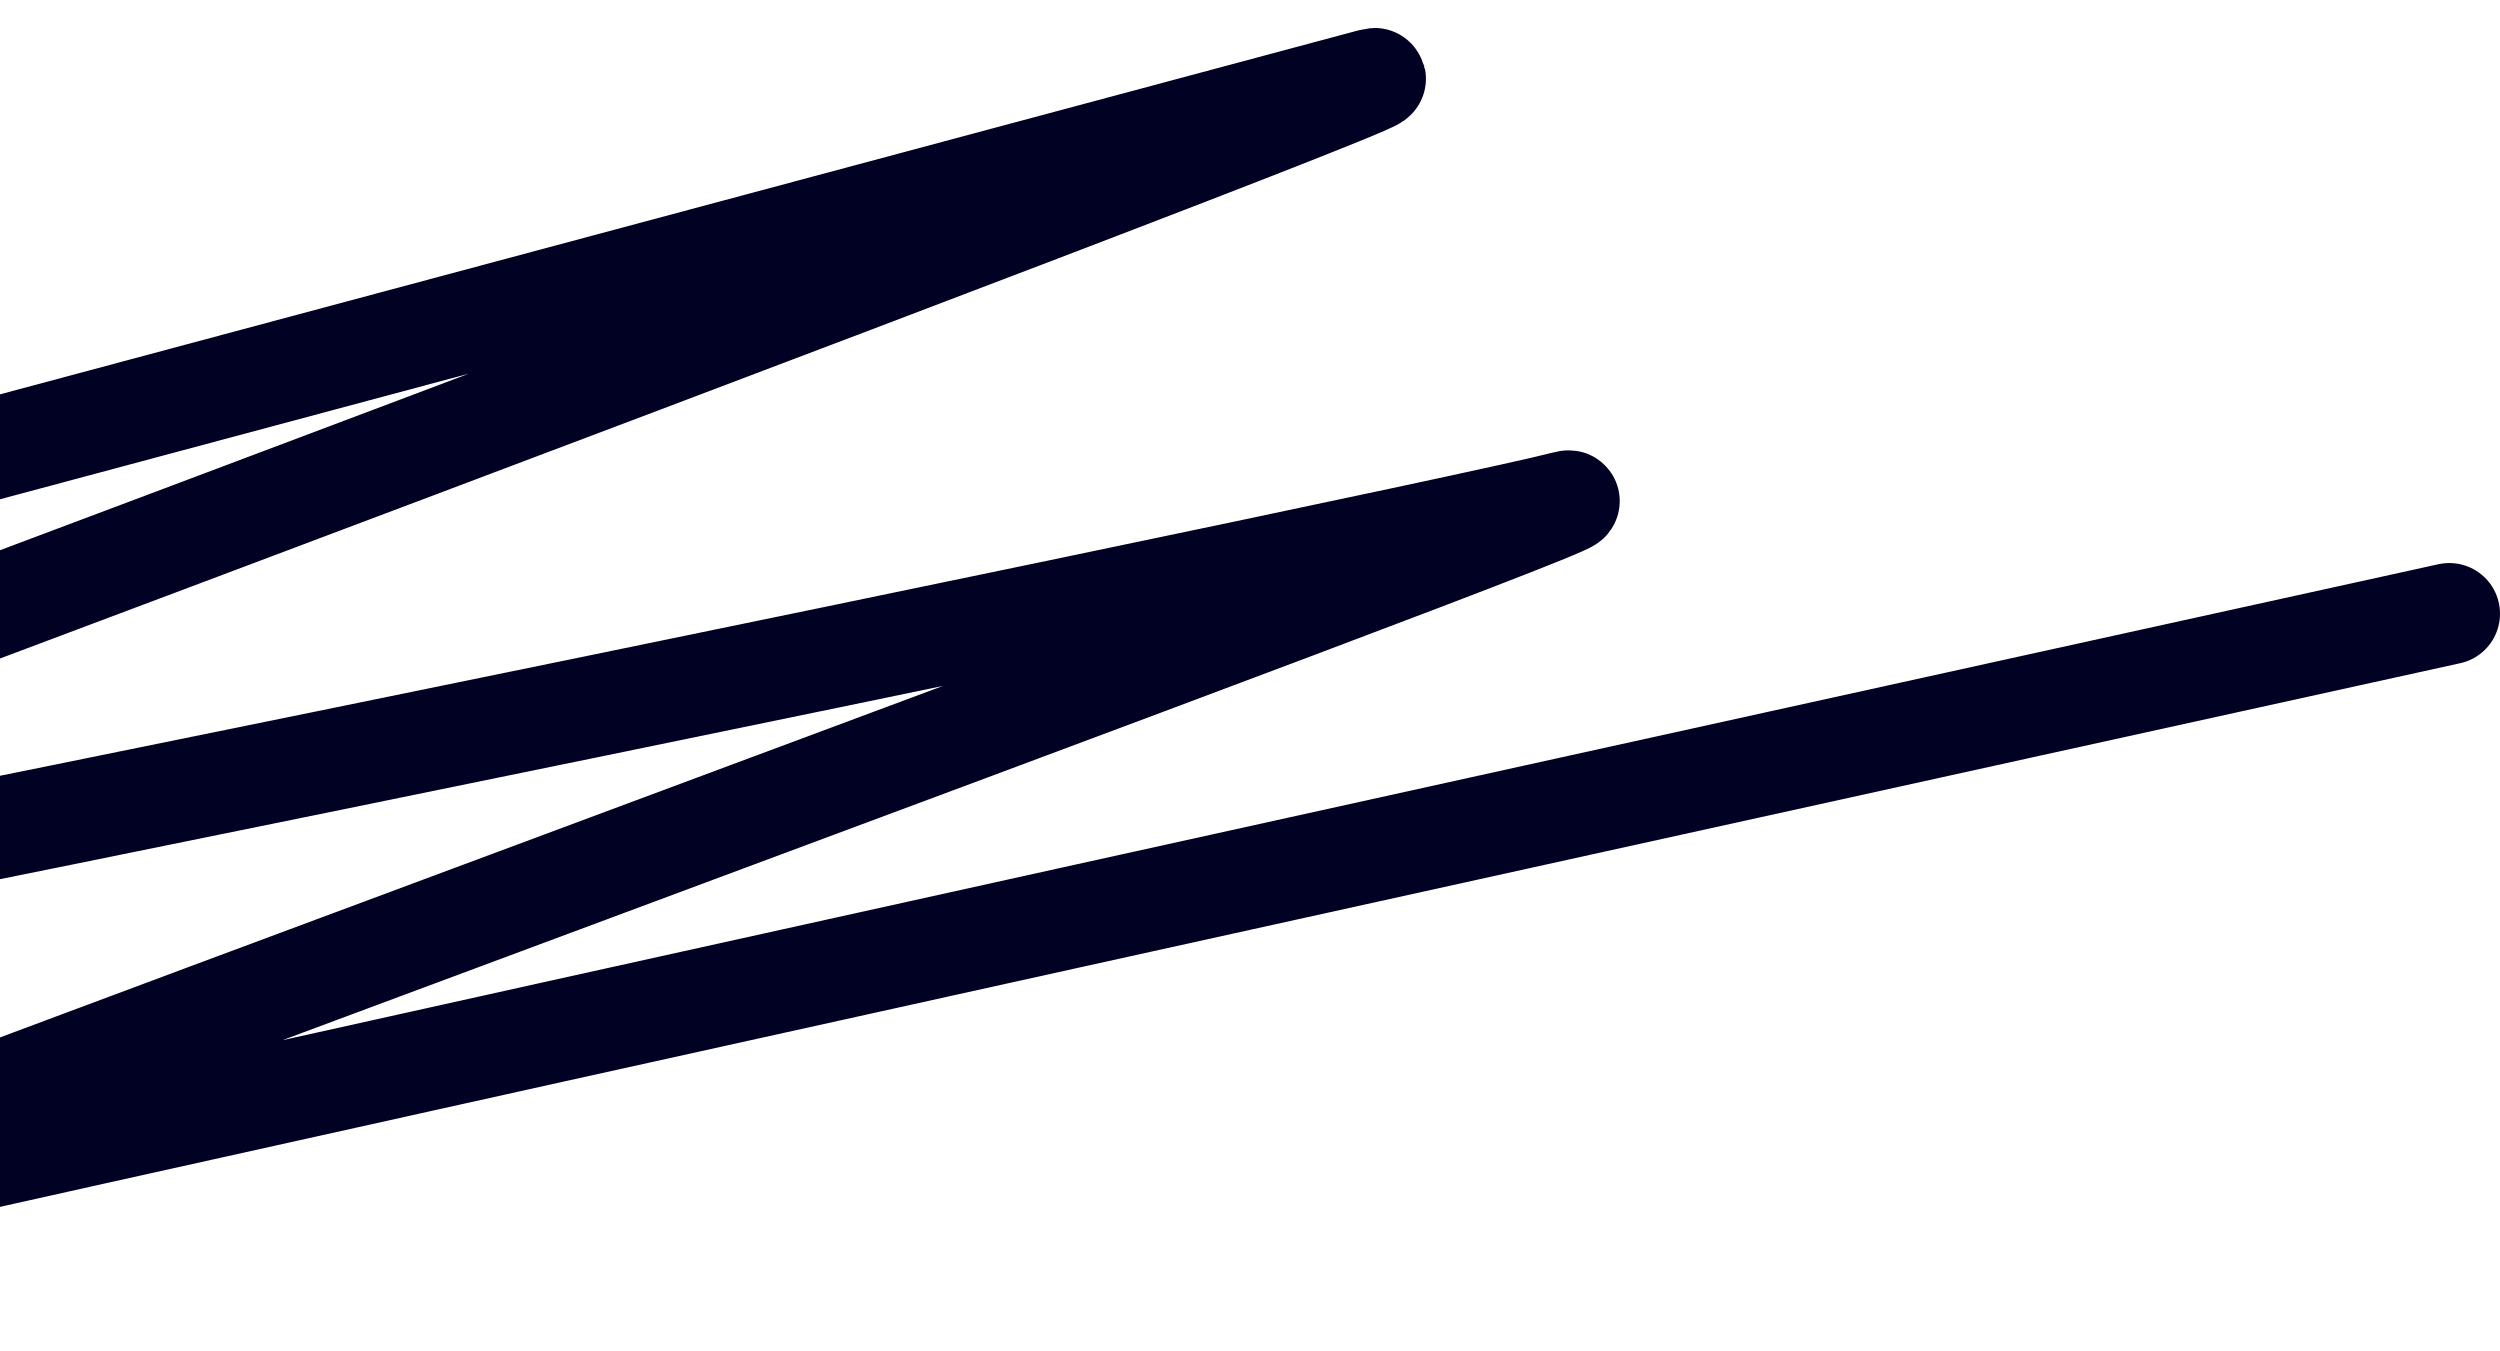 <svg width="74" height="40" viewBox="0 0 74 40" fill="none" xmlns="http://www.w3.org/2000/svg">
<path d="M-93.248 38.211C-93.248 38.211 36.828 3.357 40.574 2.354C44.32 1.35 -31.928 29.903 -36.36 31.444C-40.793 32.984 42.404 15.901 46.279 14.862C50.154 13.824 -15.275 37.8 -11.787 36.866C-8.299 35.931 72.5 18.166 72.5 18.166" stroke="#000123" stroke-width="3" stroke-linecap="round"/>
</svg>
